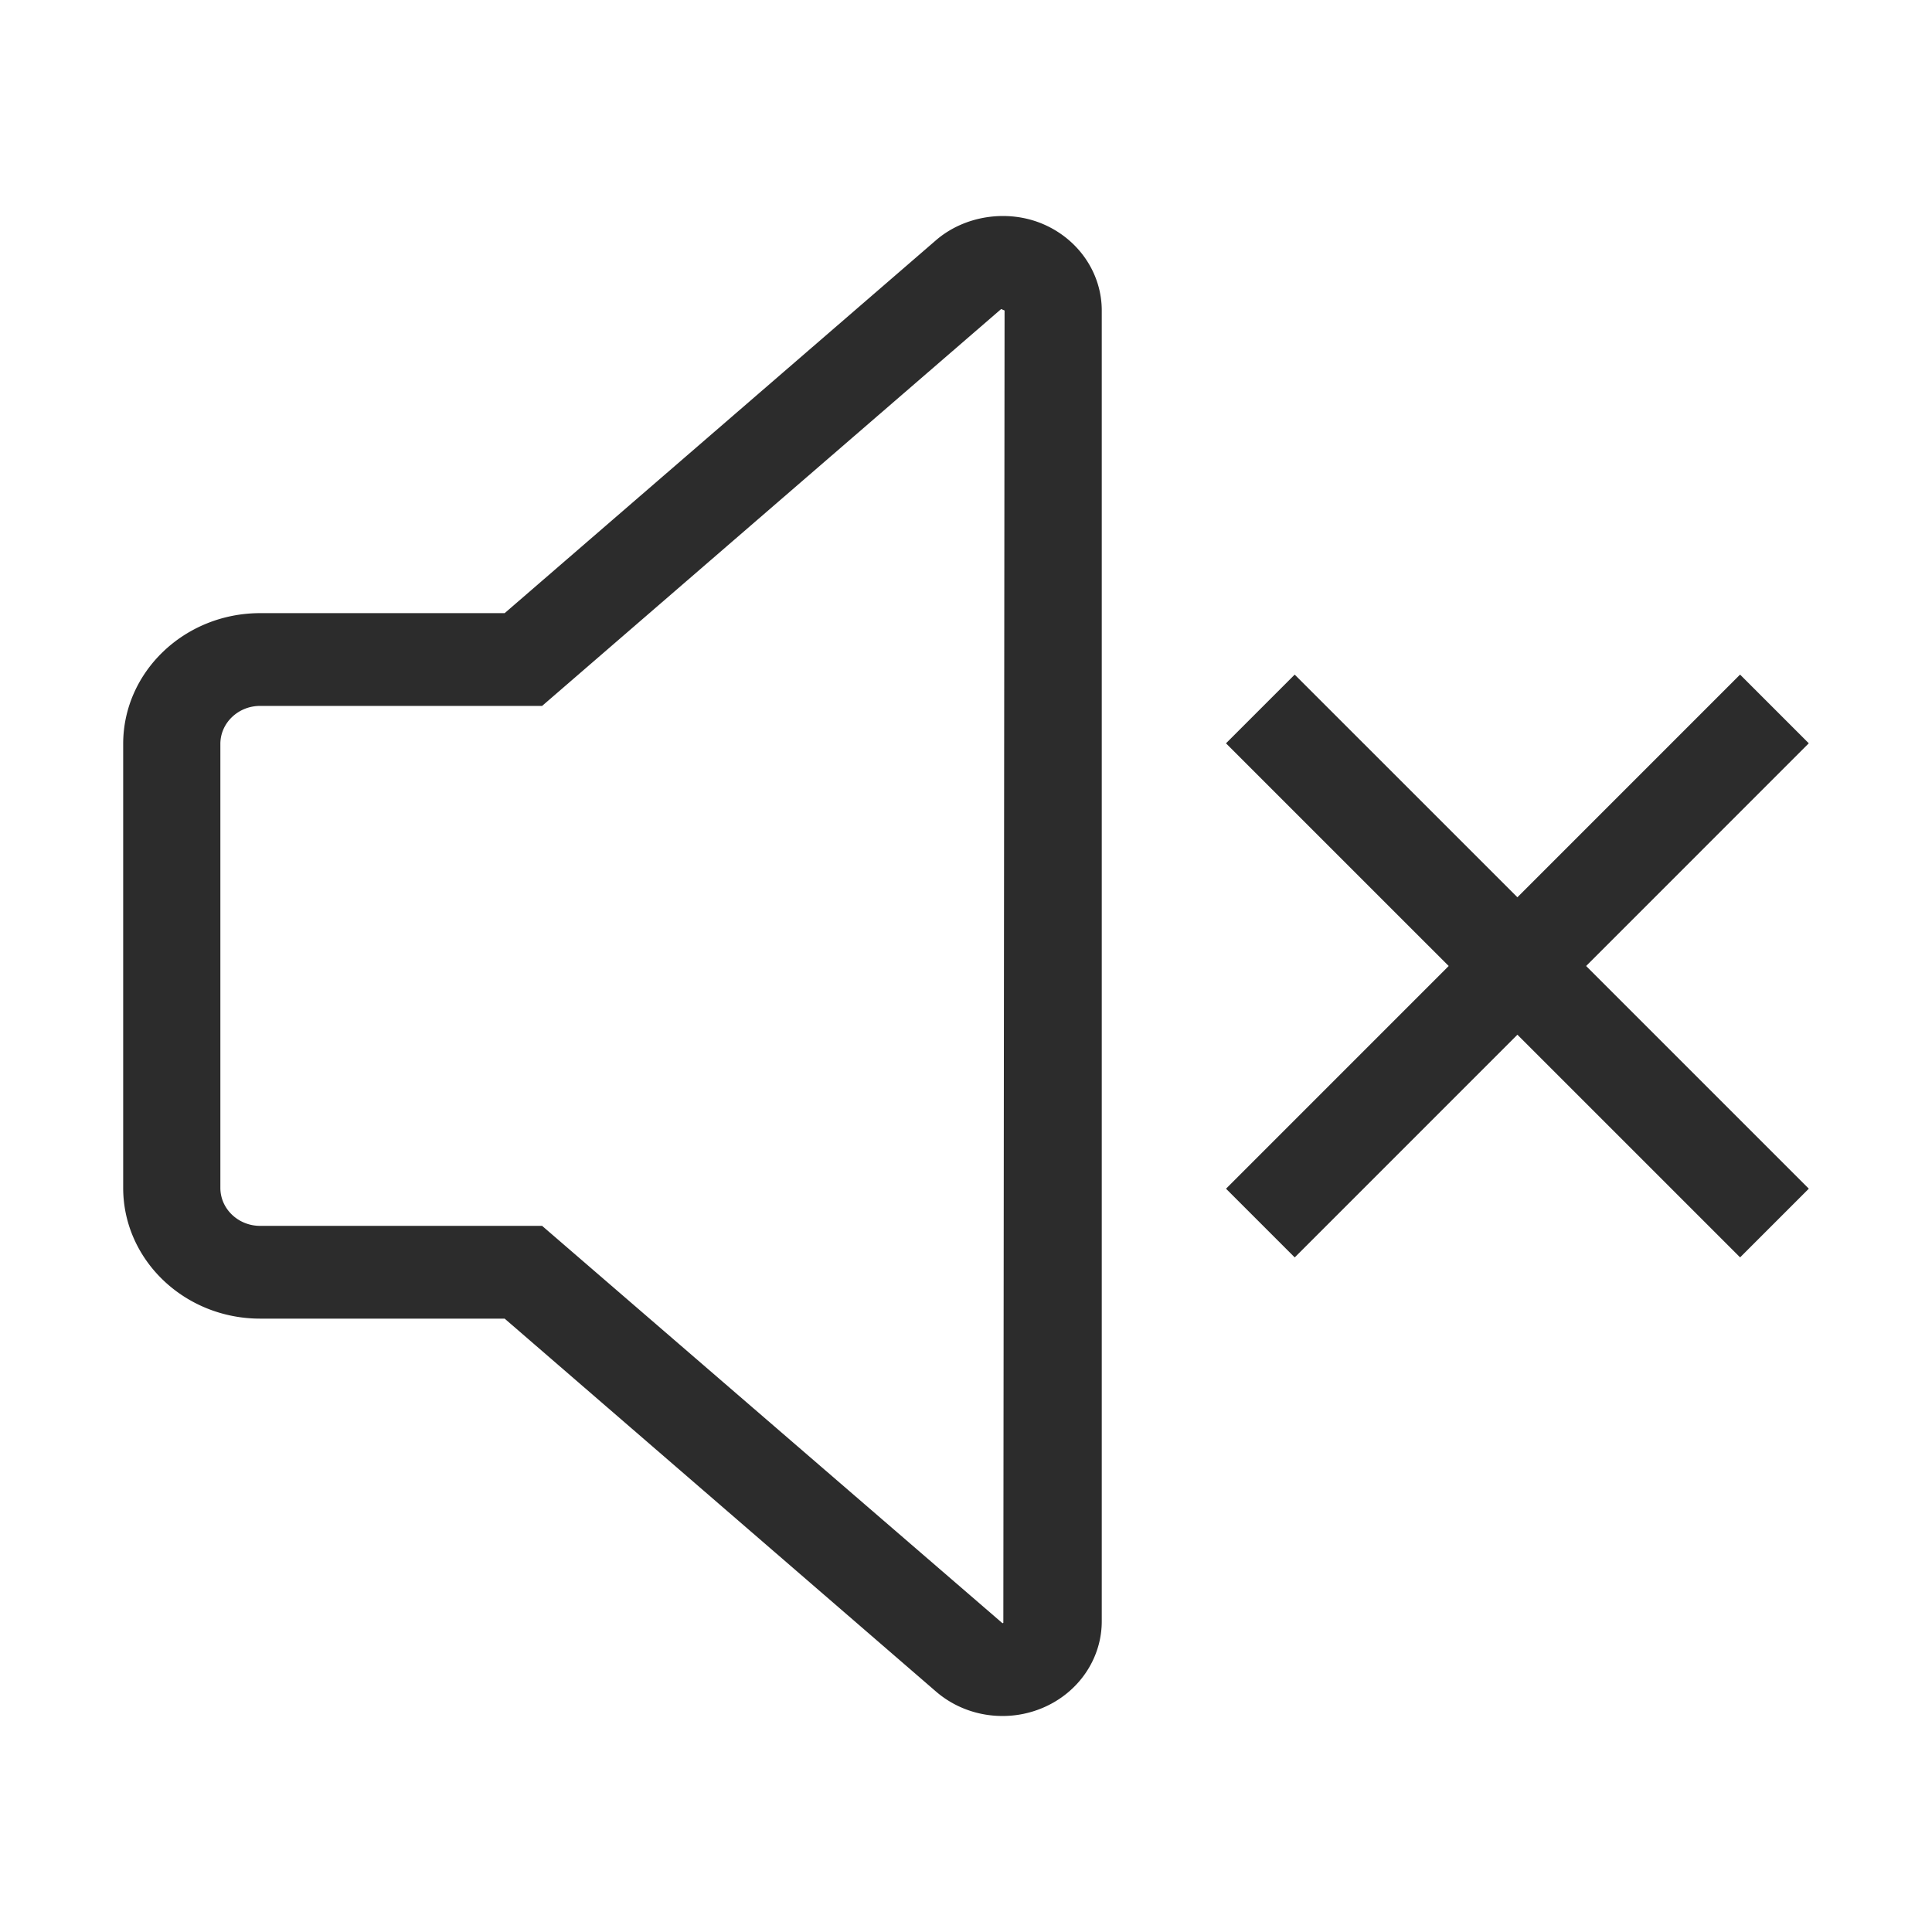 <?xml version="1.0" standalone="no"?><!DOCTYPE svg PUBLIC "-//W3C//DTD SVG 1.1//EN" "http://www.w3.org/Graphics/SVG/1.1/DTD/svg11.dtd"><svg t="1487651914467" class="icon" style="" viewBox="0 0 1024 1024" version="1.1" xmlns="http://www.w3.org/2000/svg" p-id="21018" xmlns:xlink="http://www.w3.org/1999/xlink" width="200" height="200"><defs><style type="text/css"></style></defs><path d="M958.709 630.02L840.672 511.998l118.022-118.035-36.42-36.419-118.021 118.036-118.036-118.019-36.419 36.419 118.037 118.021-118.021 118.035 36.42 36.42 118.019-118.037 118.039 118.019 36.417-36.418zM552.664 118.689c-18.746-7.914-41.481-4.418-56.592 8.658L267.477 324.981h-129.602c-40.023 0-72.585 31.089-72.585 69.3v235.33c0 38.21 32.563 69.292 72.585 69.292H267.476l228.595 197.625c9.677 8.371 22.183 12.98 35.262 12.98a54.482 54.482 0 0 0 21.329-4.313c19.014-8.033 31.291-26.046 31.291-45.885V164.574c0.002-19.821-12.275-37.827-31.289-45.885zM531.791 860.133l-0.454 0.208-244.004-210.605H137.876c-11.619 0-21.075-9.027-21.075-20.126v-235.33c0-11.1 9.457-20.134 21.075-20.134h149.456L530.65 163.789l1.794 0.784-0.653 695.56z" fill="#2c2c2c" p-id="21019"></path></svg>